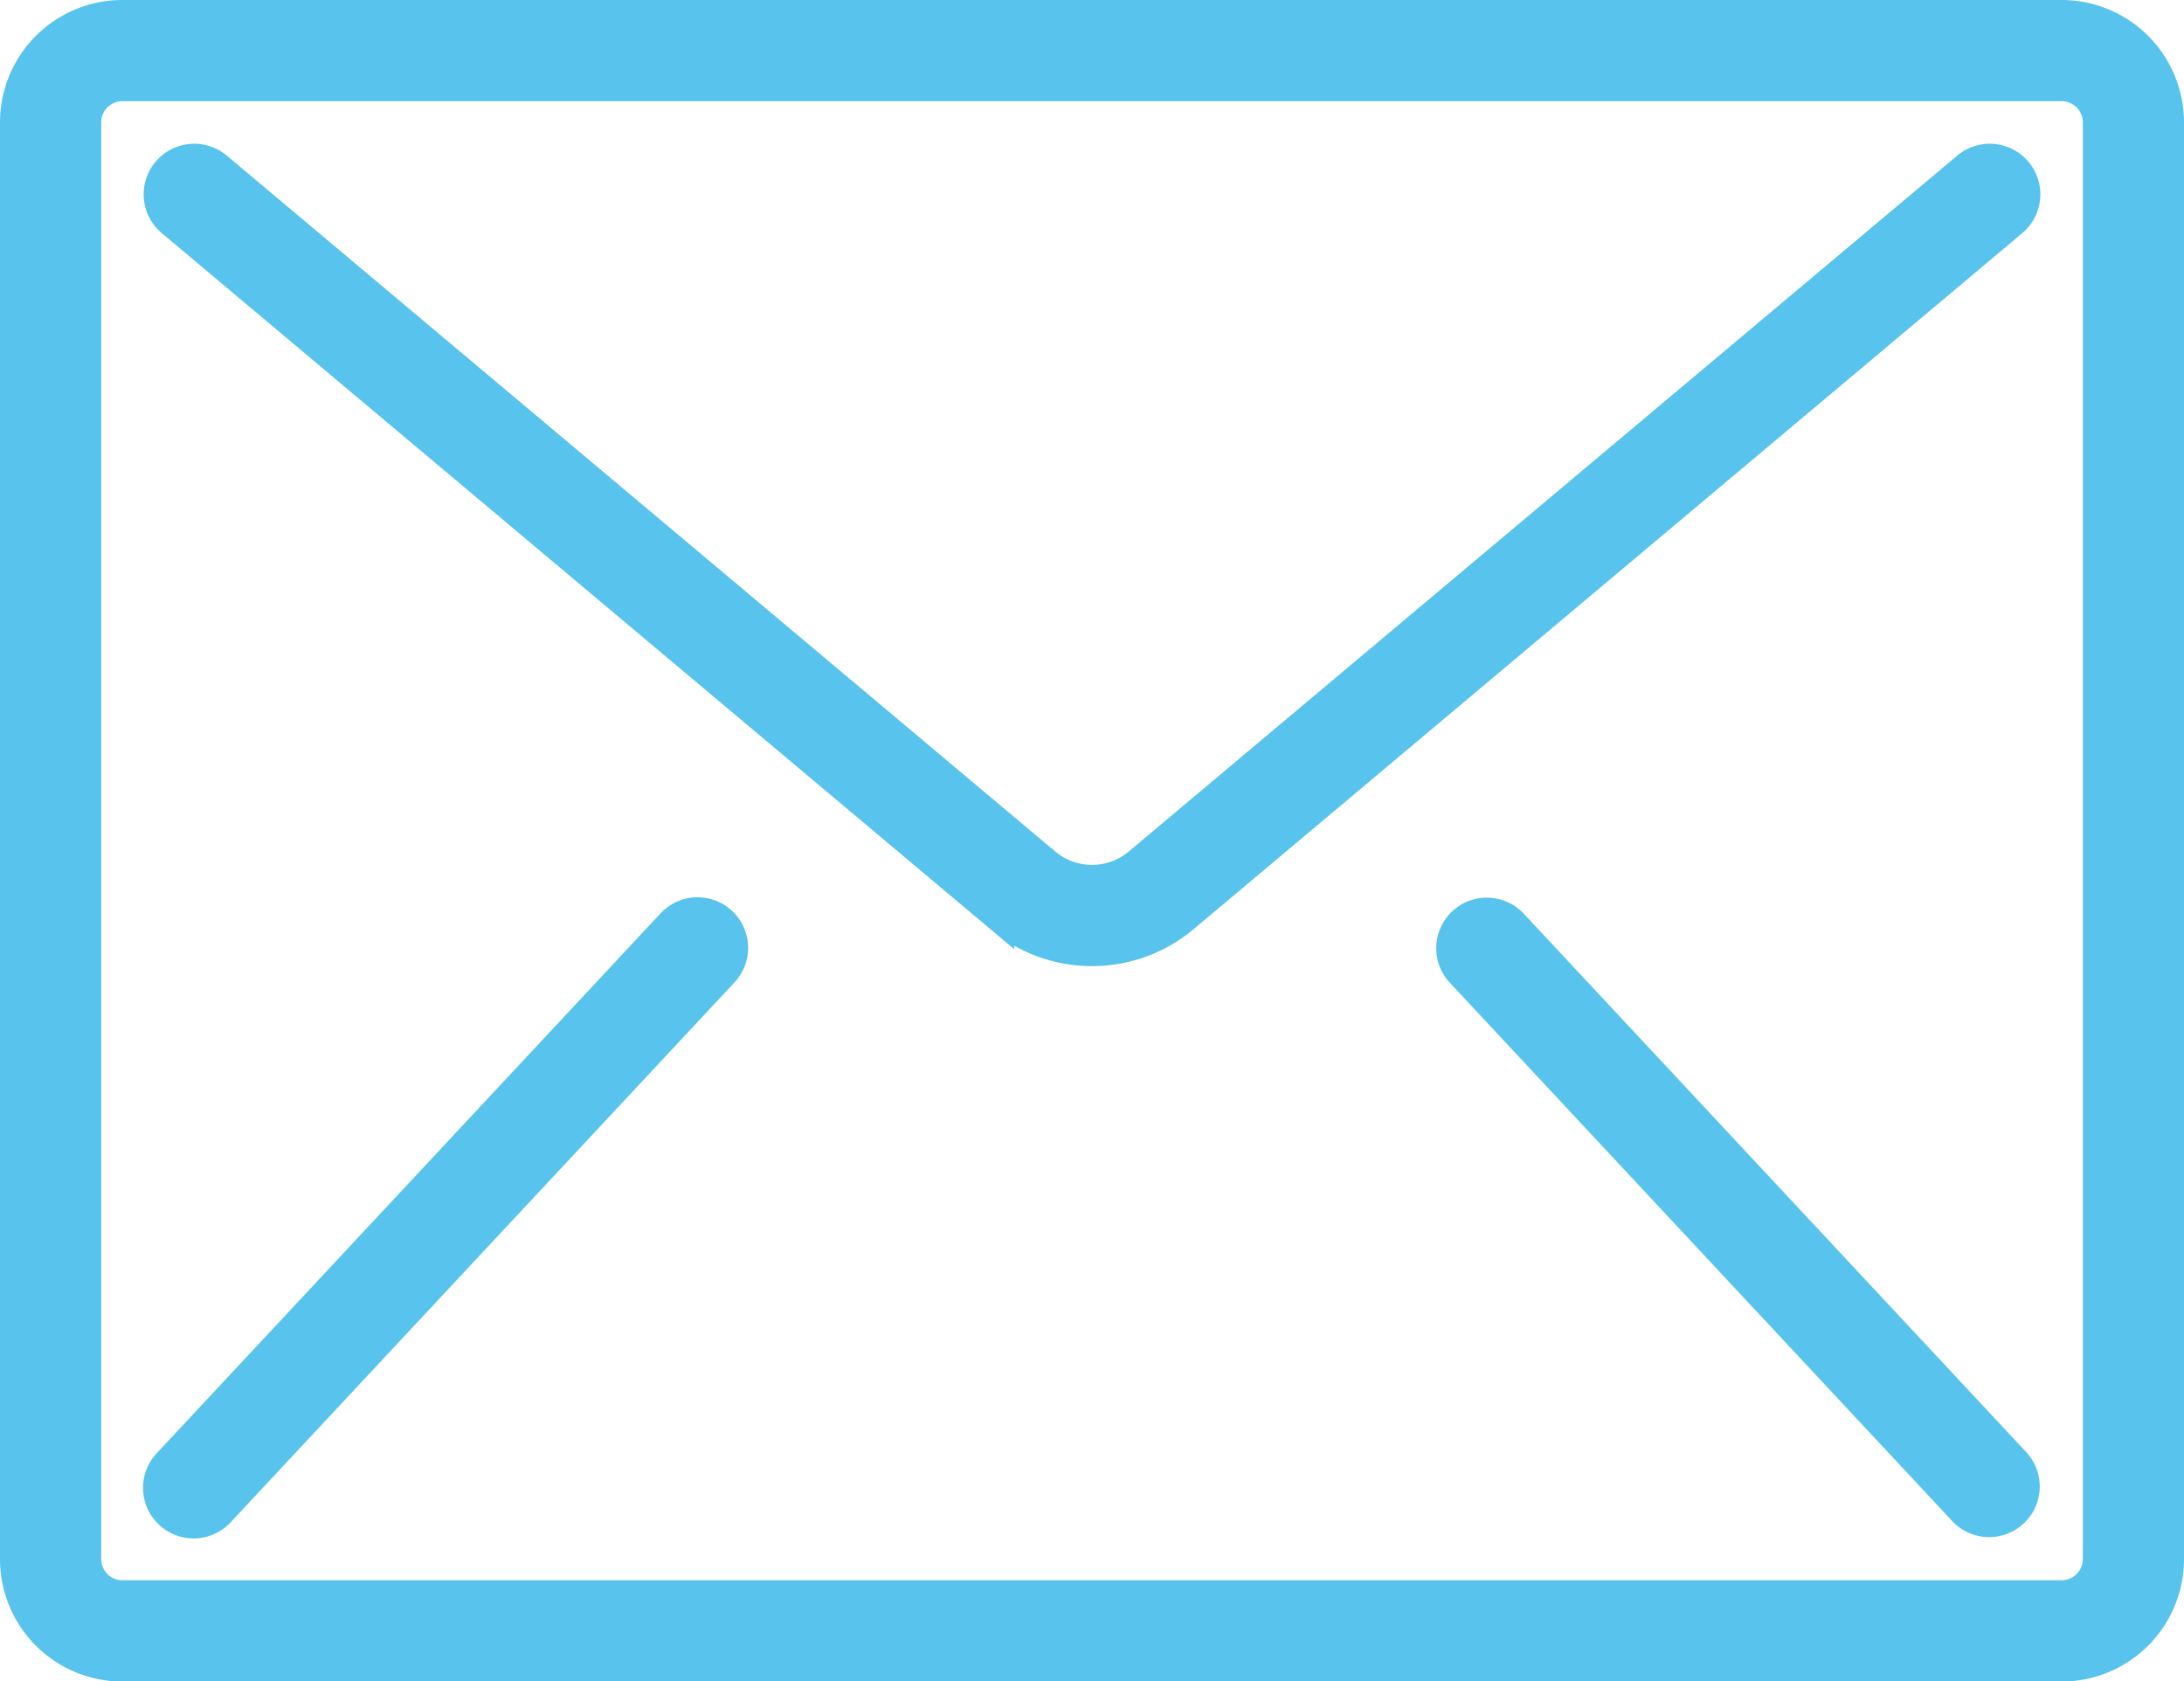 <svg xmlns="http://www.w3.org/2000/svg" width="74.391" height="57.266" viewBox="0 0 74.391 57.266">
  <g id="email_icon" transform="translate(0.5 0.5)">
    <g id="Group_166" data-name="Group 166" transform="translate(-11.609 -24)">
      <g id="Group_165" data-name="Group 165">
        <path id="Path_487" data-name="Path 487" d="M81.33,24H15.279a3.67,3.67,0,0,0-3.67,3.67V76.6a3.67,3.67,0,0,0,3.67,3.67H81.33A3.67,3.67,0,0,0,85,76.6V27.67A3.67,3.67,0,0,0,81.33,24Zm1.224,52.6A1.224,1.224,0,0,1,81.33,77.82H15.279A1.223,1.223,0,0,1,14.056,76.6V27.67a1.223,1.223,0,0,1,1.223-1.224H81.33a1.224,1.224,0,0,1,1.224,1.224V76.6Z" fill="#58c3ec" stroke="#58c3ec" stroke-width="1"/>
        <path id="Path_488" data-name="Path 488" d="M78.991,28.9a1.221,1.221,0,0,0-.893.282l-28.219,23.7a2.447,2.447,0,0,1-3.149,0l-28.218-23.7a1.223,1.223,0,0,0-1.573,1.874l28.219,23.7a4.887,4.887,0,0,0,6.294,0l28.219-23.7a1.224,1.224,0,0,0-.68-2.156Z" fill="#58c3ec" stroke="#58c3ec" stroke-width="1"/>
        <path id="Path_489" data-name="Path 489" d="M35.135,54.589a1.221,1.221,0,0,0-1.179.379L16.831,73.316a1.223,1.223,0,1,0,1.788,1.668L35.744,56.637a1.223,1.223,0,0,0-.609-2.048Z" fill="#58c3ec" stroke="#58c3ec" stroke-width="1"/>
        <path id="Path_490" data-name="Path 490" d="M62.654,54.968a1.223,1.223,0,1,0-1.788,1.669L77.99,74.984a1.223,1.223,0,0,0,1.788-1.668Z" fill="#58c3ec" stroke="#58c3ec" stroke-width="1"/>
      </g>
    </g>
  </g>
</svg>
